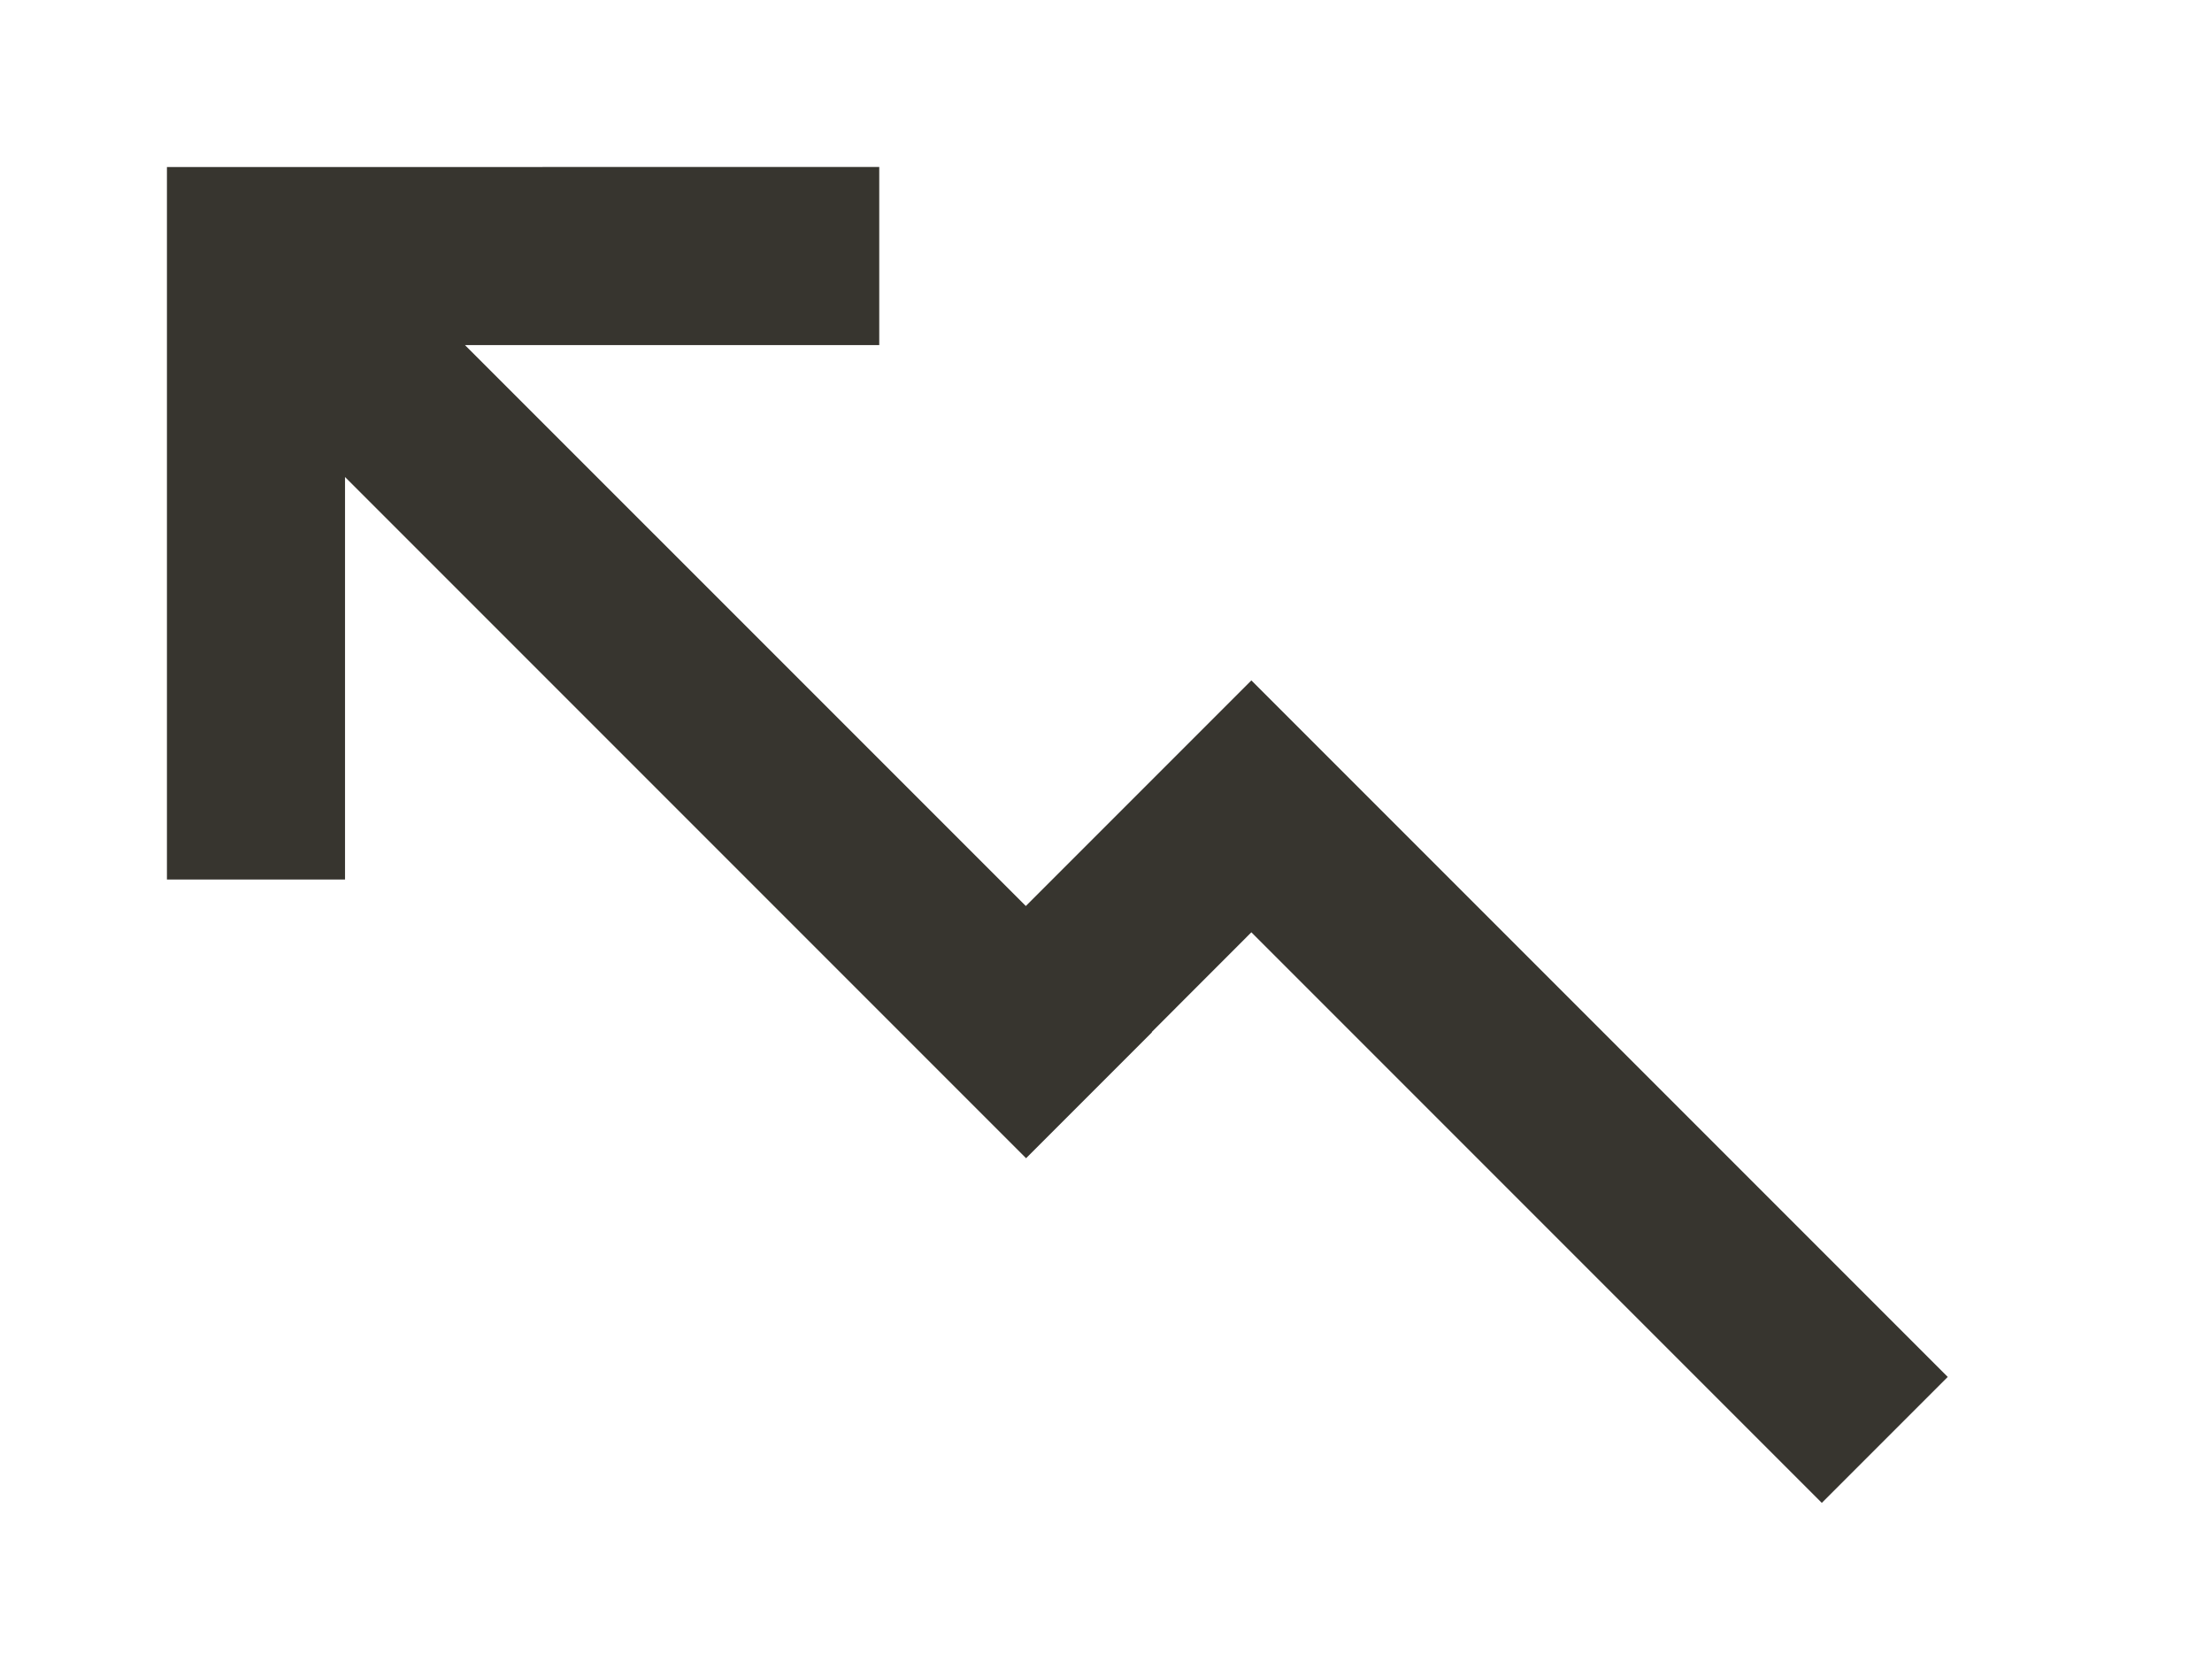 <!-- Generated by IcoMoon.io -->
<svg version="1.1" xmlns="http://www.w3.org/2000/svg" width="53" height="40" viewBox="0 0 53 40">
<title>mp-arrow_left_up-2</title>
<path fill="#37352f" d="M21.067 4v4.267h-9.926l13.438 13.436 5.404-5.404 16.685 16.685-3.017 3.017-13.668-13.668-2.387 2.389 0.006 0.006-3.017 3.017-16.318-16.318v9.641h-4.267v-17.067z"></path>
</svg>
